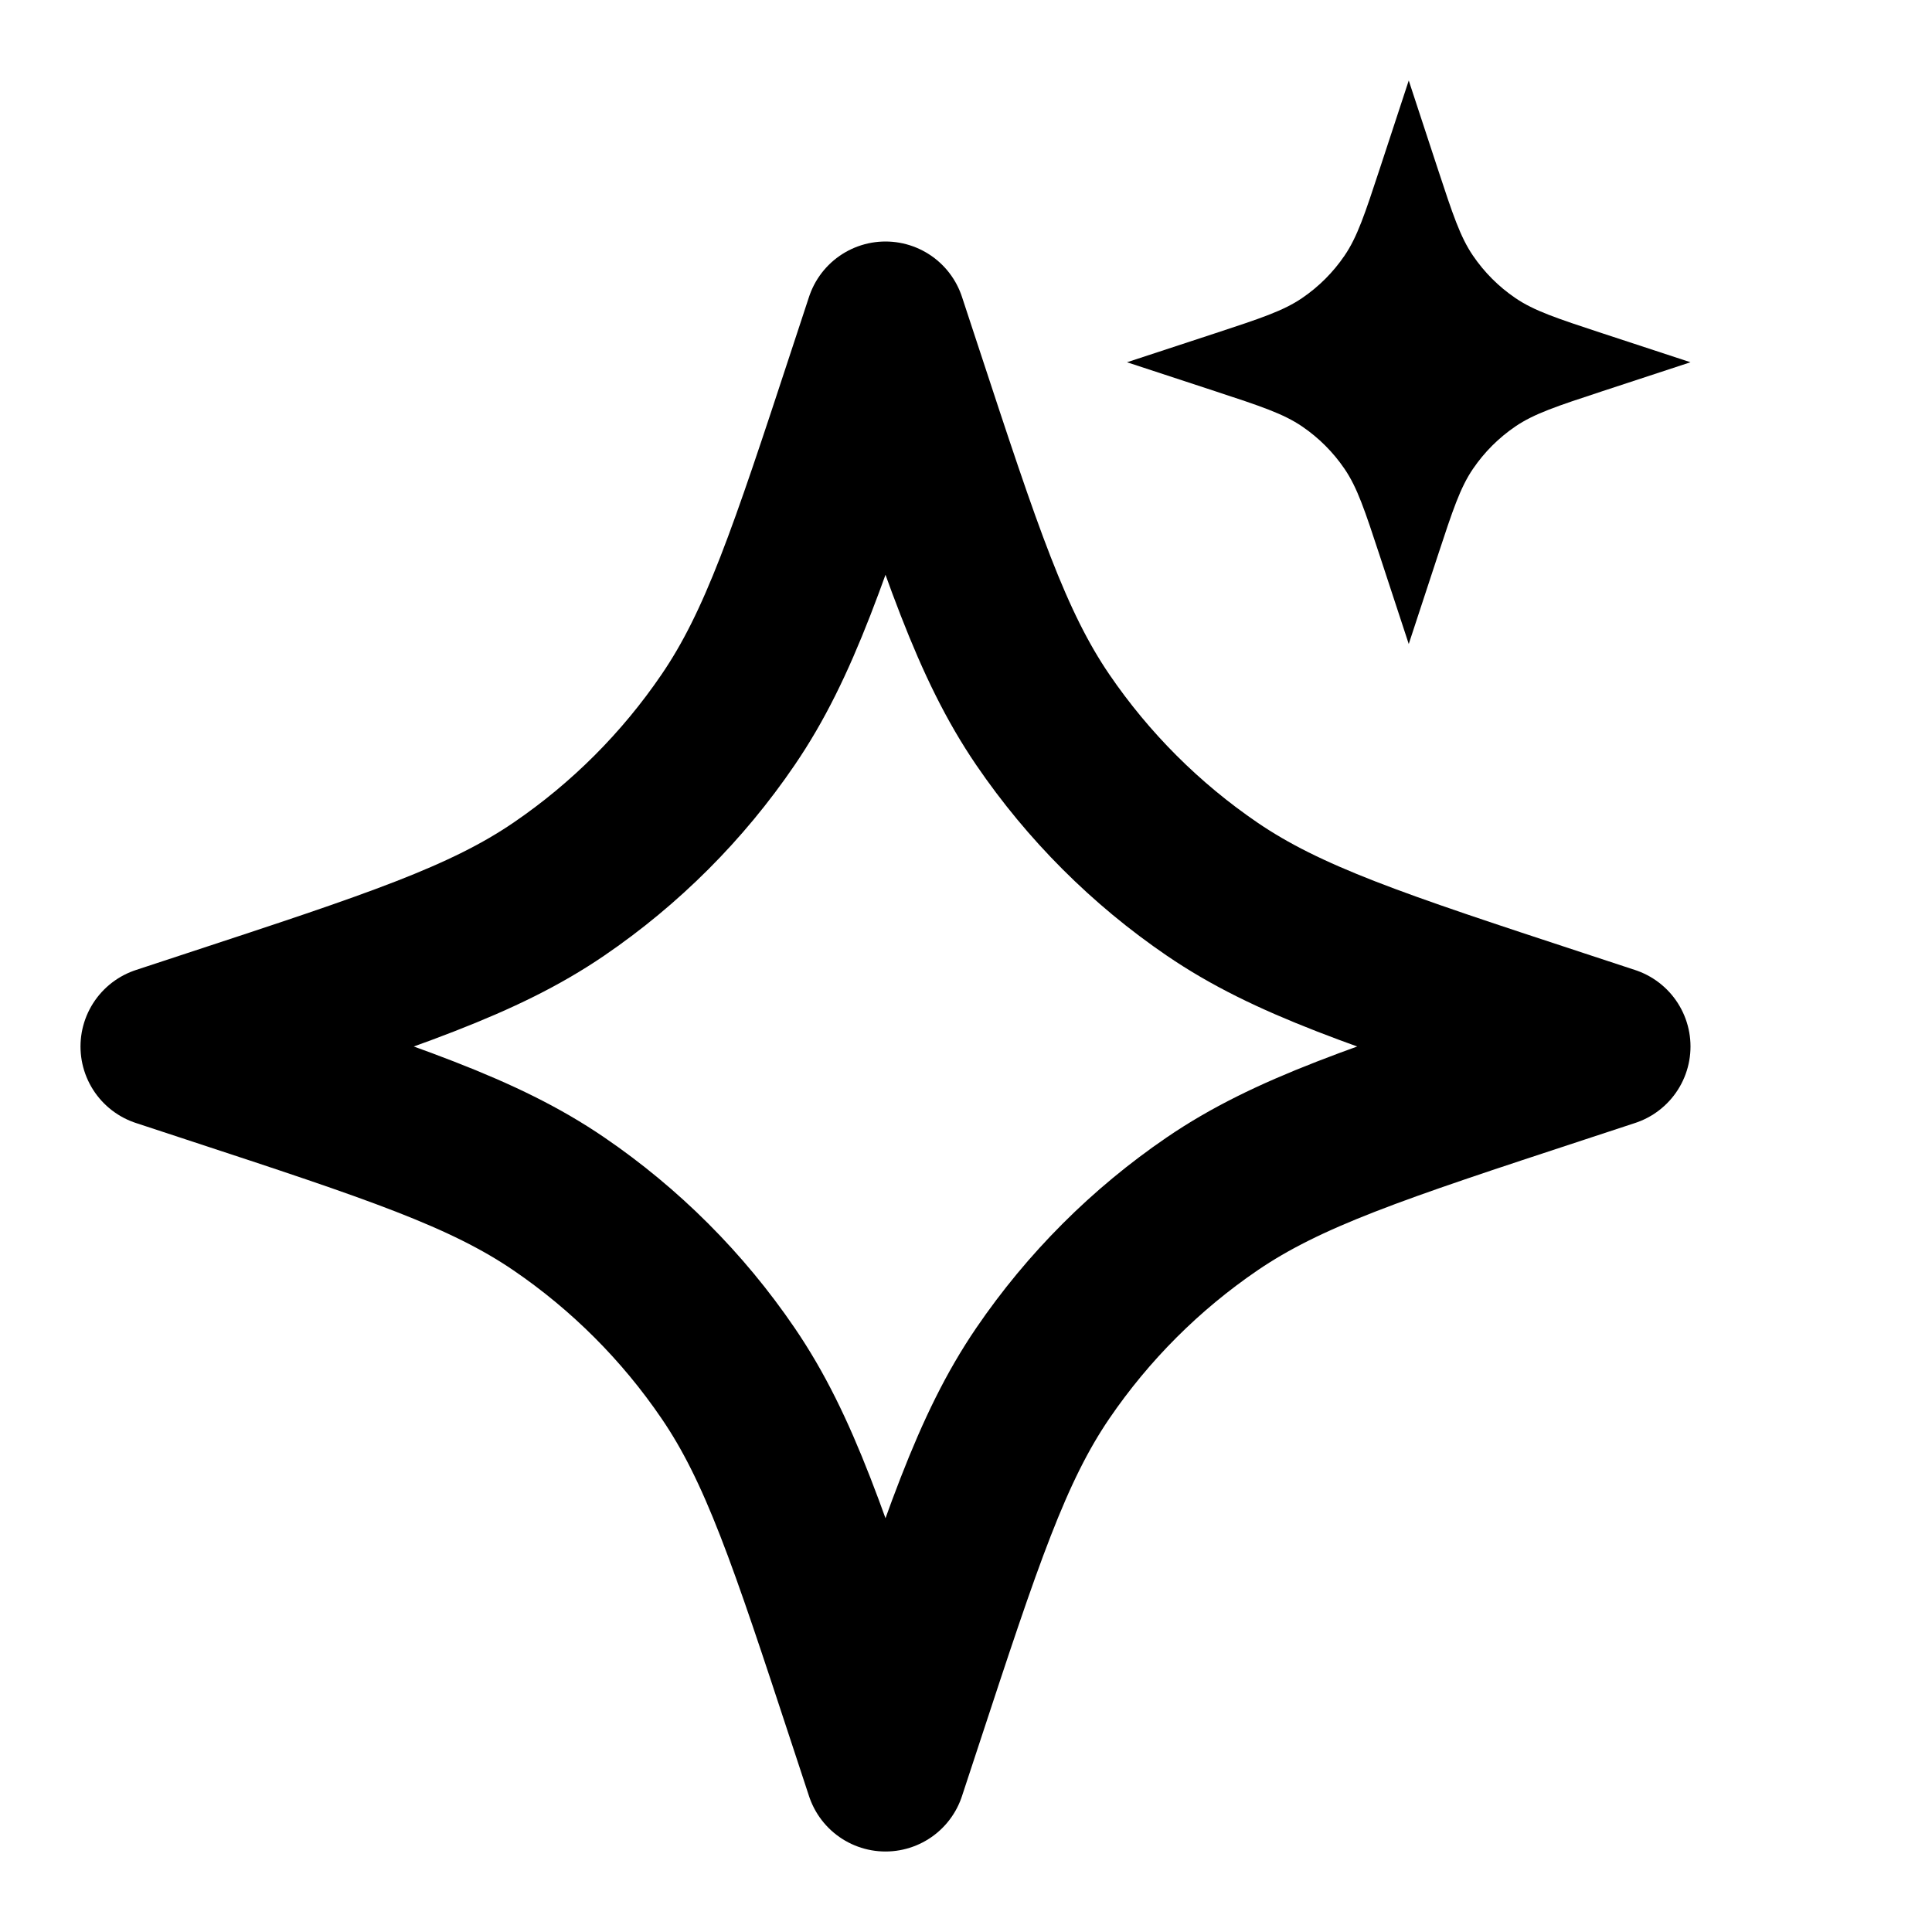 <svg width="24" height="24" viewBox="0 0 24 24" fill="none" xmlns="http://www.w3.org/2000/svg">
<path d="M11 4L11.208 4.632C11.948 6.883 12.318 8.008 12.954 8.941C13.518 9.768 14.232 10.482 15.059 11.046C15.992 11.682 17.117 12.052 19.368 12.792L20 13L19.368 13.208C17.117 13.948 15.992 14.318 15.059 14.954C14.232 15.518 13.518 16.232 12.954 17.059C12.318 17.992 11.948 19.117 11.208 21.368L11 22L10.792 21.368C10.052 19.117 9.682 17.992 9.045 17.059C8.482 16.232 7.768 15.518 6.941 14.954C6.008 14.318 4.883 13.948 2.632 13.208L2 13L2.632 12.792C4.883 12.052 6.008 11.682 6.941 11.046C7.768 10.482 8.482 9.768 9.045 8.941C9.682 8.008 10.052 6.883 10.792 4.632L11 4Z" stroke="black" style="stroke:black;stroke-opacity:1;" stroke-width="2" stroke-linecap="round" stroke-linejoin="round"/>
<path d="M17.5 1L17.861 2.099C18.046 2.661 18.139 2.943 18.298 3.176C18.439 3.383 18.617 3.561 18.824 3.702C19.057 3.861 19.339 3.954 19.901 4.139L21 4.5L19.901 4.861C19.339 5.046 19.057 5.139 18.824 5.298C18.617 5.439 18.439 5.617 18.298 5.824C18.139 6.057 18.046 6.339 17.861 6.901L17.5 8L17.139 6.901C16.954 6.339 16.861 6.057 16.702 5.824C16.561 5.617 16.383 5.439 16.176 5.298C15.943 5.139 15.661 5.046 15.099 4.861L14 4.5L15.099 4.139C15.661 3.954 15.943 3.861 16.176 3.702C16.383 3.561 16.561 3.383 16.702 3.176C16.861 2.943 16.954 2.661 17.139 2.099L17.5 1Z" fill="black" style="fill:black;fill-opacity:1;"/>
</svg>

